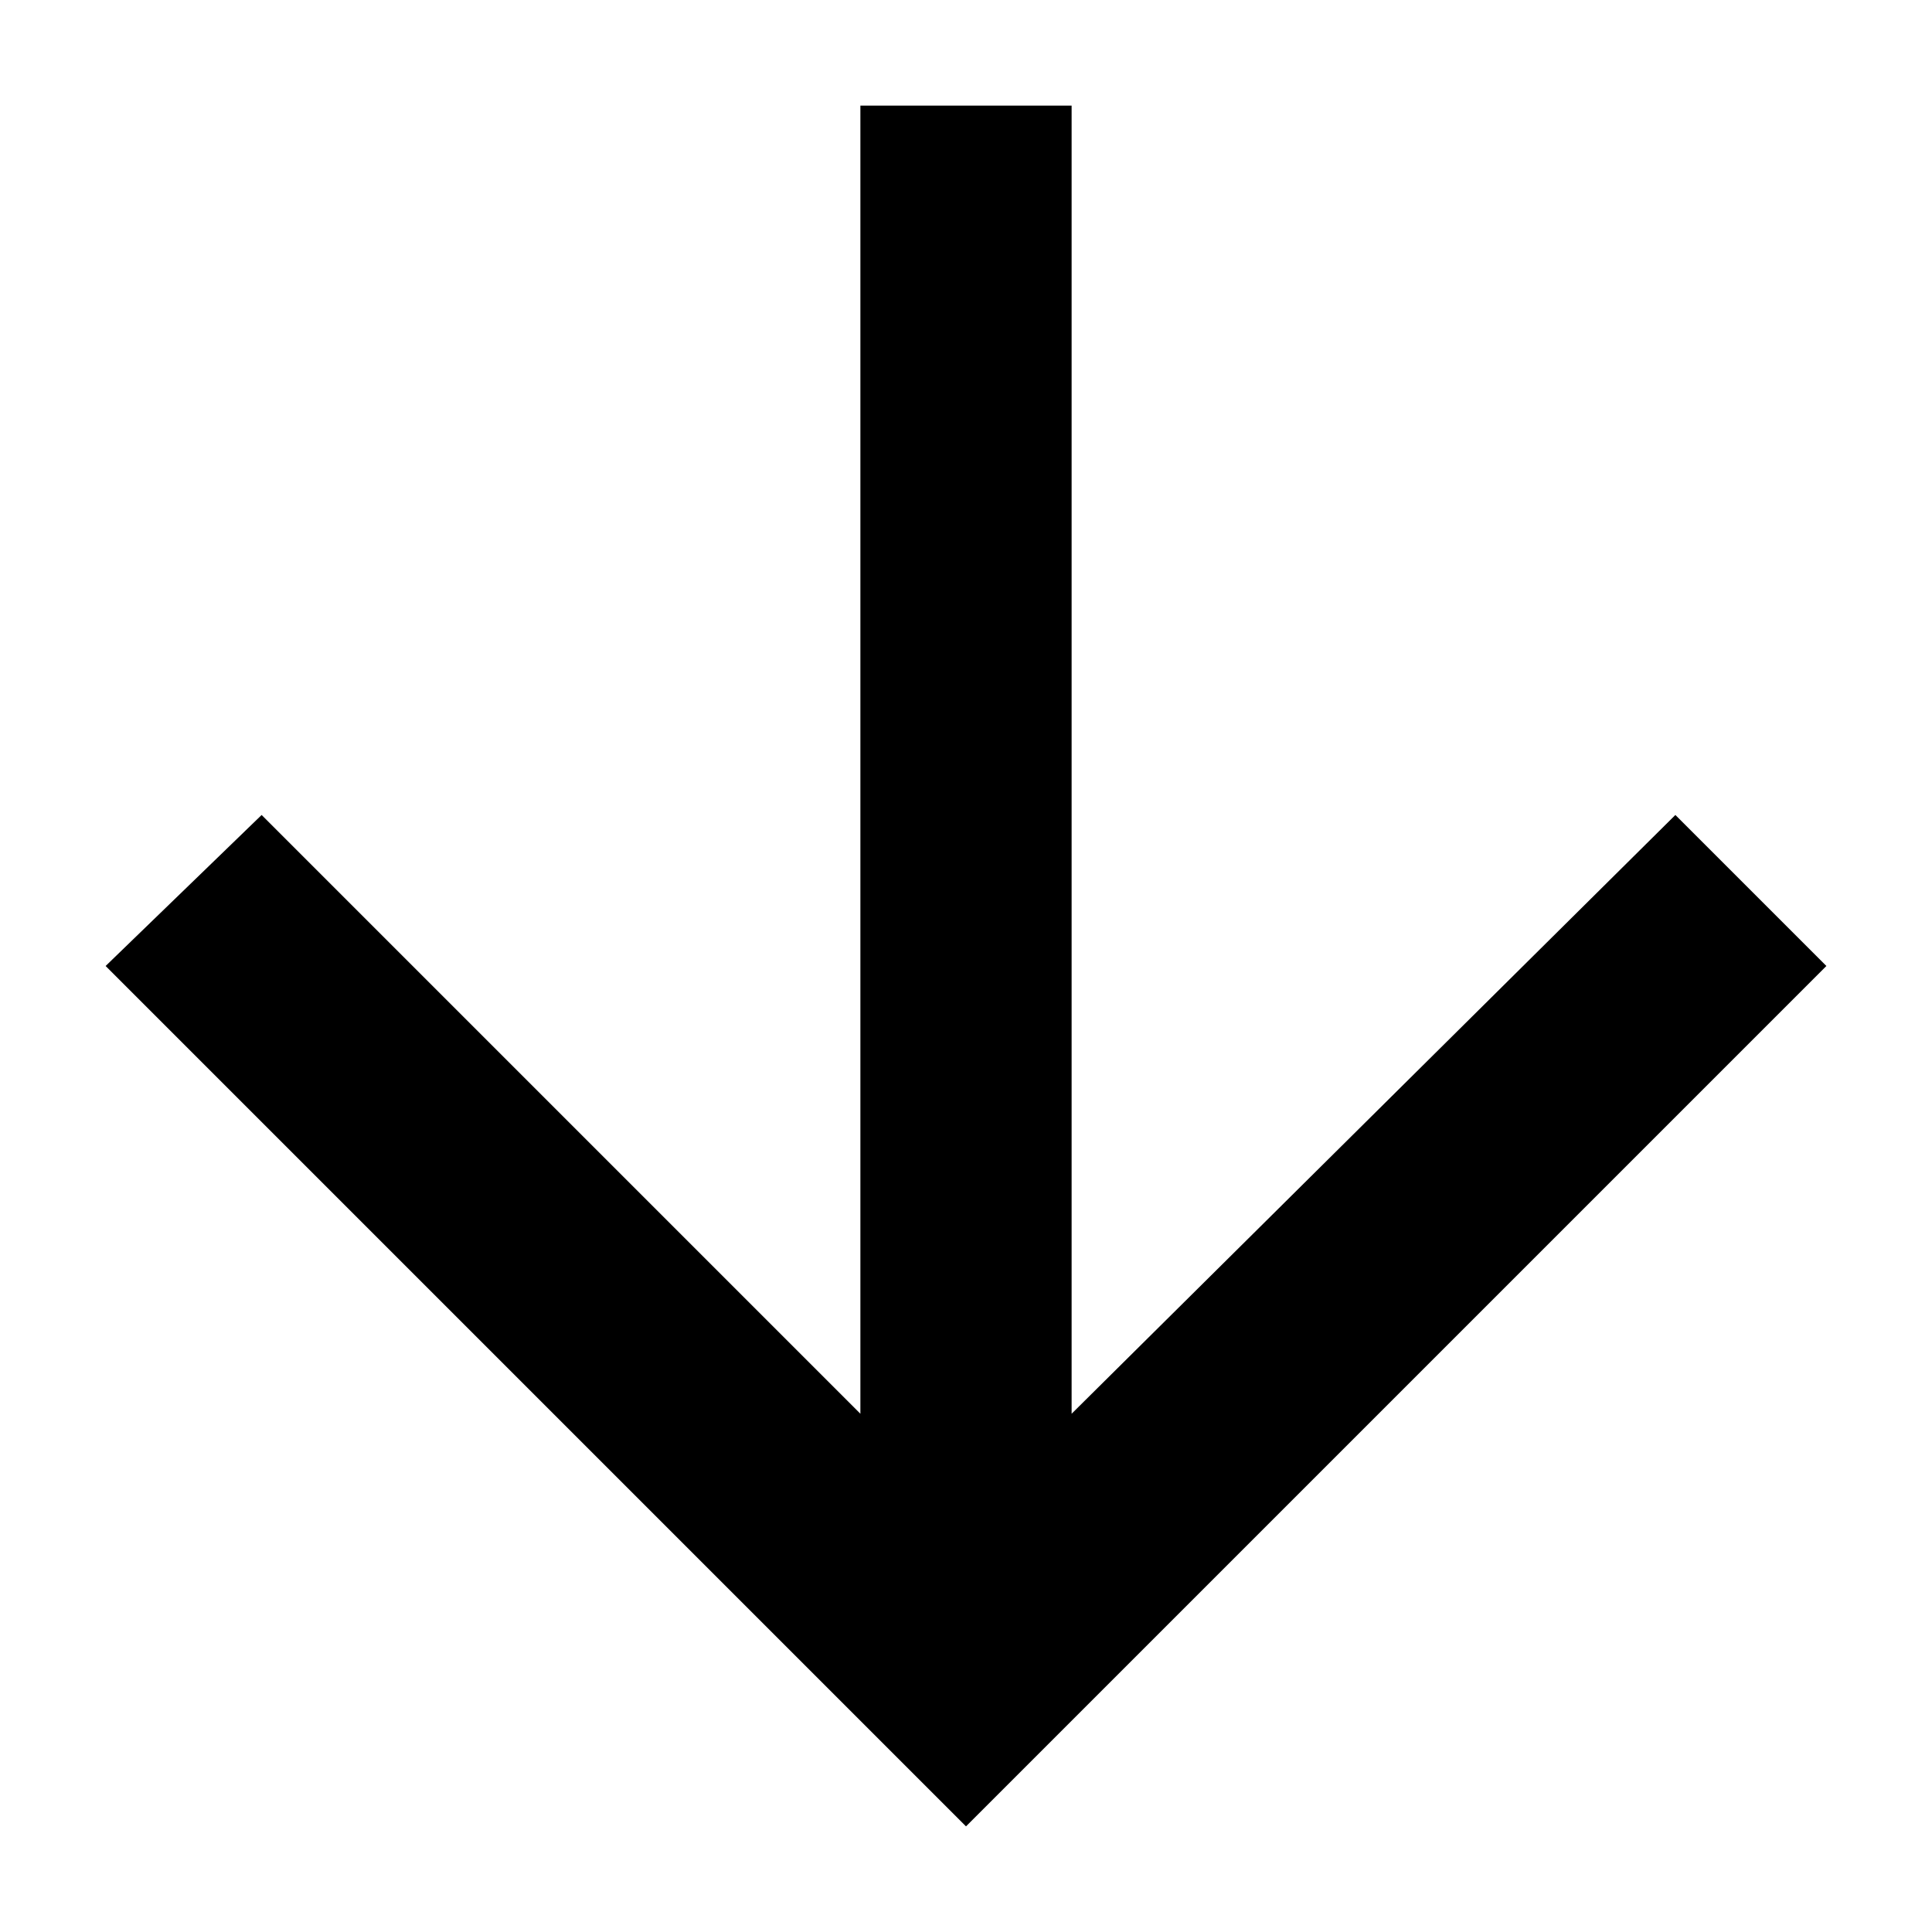 <svg width="12" height="12" viewBox="0 0 12 12" fill="none" xmlns="http://www.w3.org/2000/svg">
<path d="M11.344 6L6 11.344L0.656 6L1.625 5.062L5.344 8.781V0.656H6.656V8.781L10.406 5.062L11.344 6Z" fill="black"/>
</svg>
